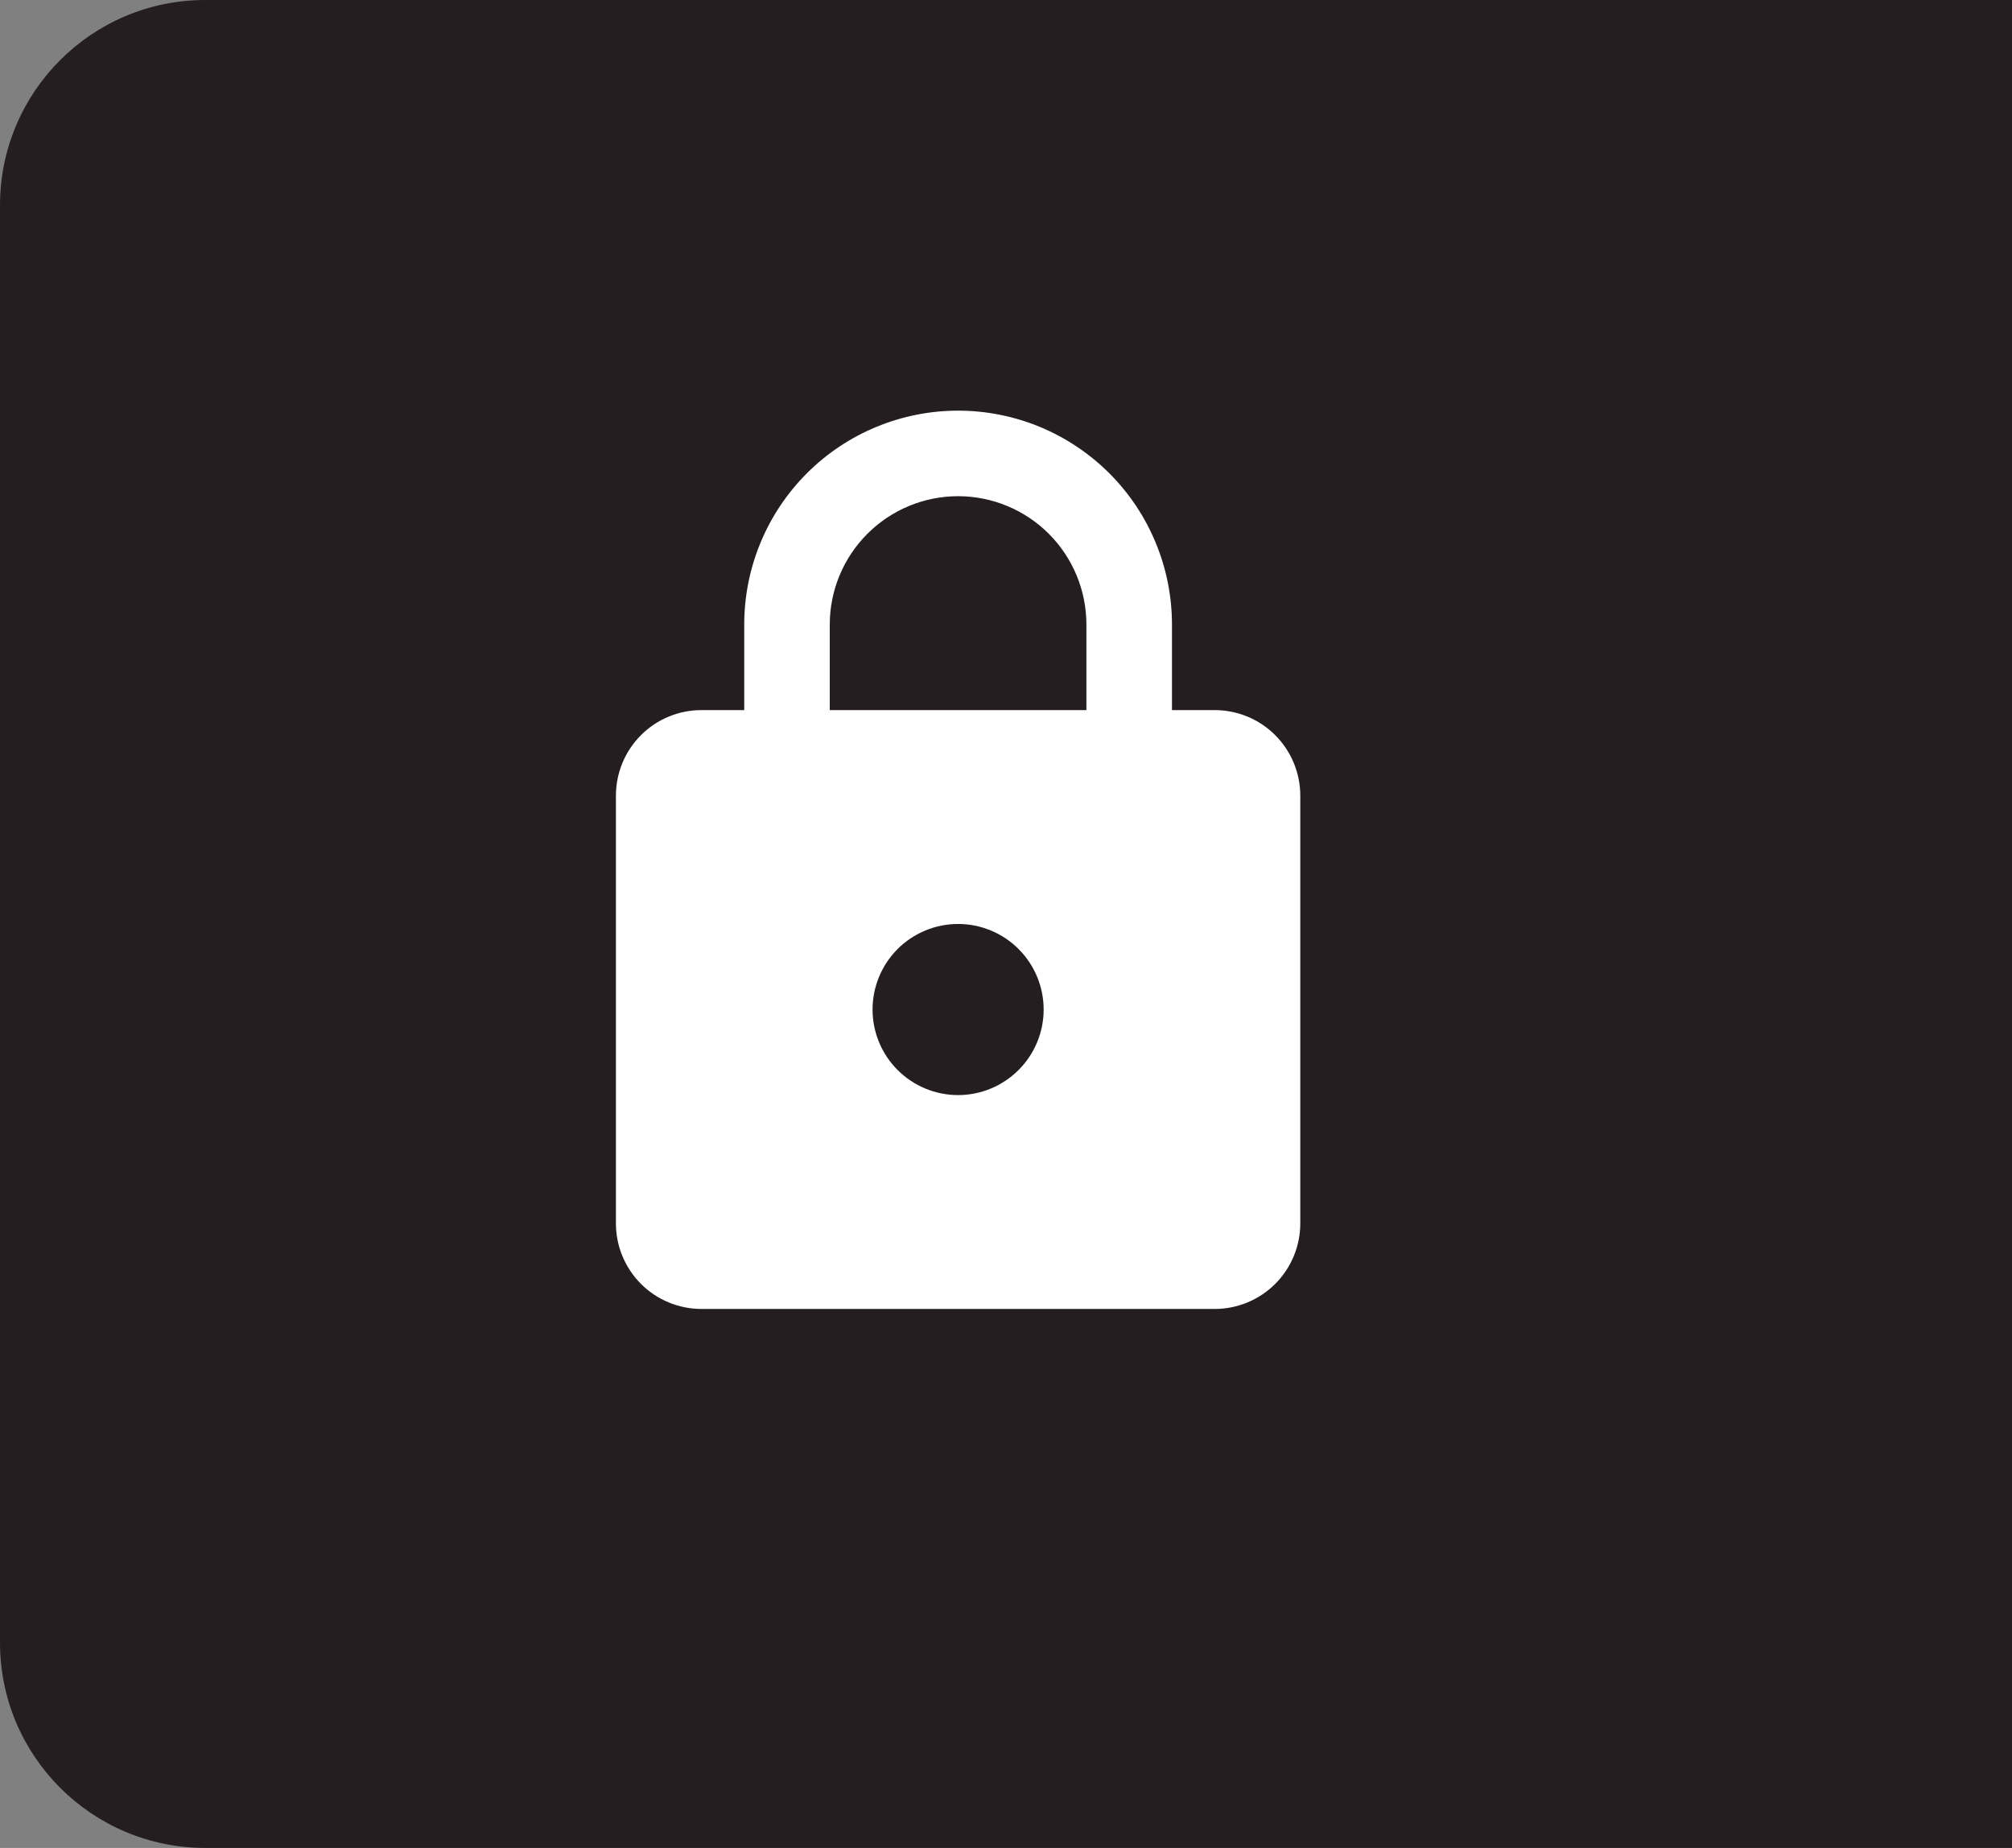 <svg width="49" height="45" viewBox="0 0 49 45" fill="none" xmlns="http://www.w3.org/2000/svg">
<rect x="0" y="0" width="49" height="45" fill="#808080" stroke="none"/>
<path d="M0 5C0 2.239 2.239 0 5 0H49V45H5C2.239 45 0 42.761 0 40V5Z" fill="#241E20"/>
<path d="M23.333 26.667C23.886 26.667 24.416 26.447 24.806 26.056C25.197 25.666 25.417 25.136 25.417 24.583C25.417 24.031 25.197 23.501 24.806 23.11C24.416 22.72 23.886 22.5 23.333 22.5C22.781 22.5 22.251 22.72 21.86 23.11C21.47 23.501 21.25 24.031 21.25 24.583C21.25 25.136 21.47 25.666 21.86 26.056C22.251 26.447 22.781 26.667 23.333 26.667ZM29.583 17.292C30.136 17.292 30.666 17.511 31.056 17.902C31.447 18.293 31.667 18.823 31.667 19.375V29.792C31.667 30.344 31.447 30.874 31.056 31.265C30.666 31.655 30.136 31.875 29.583 31.875H17.083C16.531 31.875 16.001 31.655 15.61 31.265C15.22 30.874 15 30.344 15 29.792V19.375C15 18.823 15.22 18.293 15.61 17.902C16.001 17.511 16.531 17.292 17.083 17.292H18.125V15.208C18.125 13.827 18.674 12.502 19.651 11.525C20.627 10.549 21.952 10 23.333 10C24.017 10 24.695 10.135 25.326 10.396C25.958 10.658 26.532 11.042 27.016 11.525C27.5 12.009 27.884 12.583 28.145 13.215C28.407 13.847 28.542 14.524 28.542 15.208V17.292H29.583ZM23.333 12.083C22.505 12.083 21.71 12.413 21.124 12.999C20.538 13.585 20.208 14.38 20.208 15.208V17.292H26.458V15.208C26.458 14.38 26.129 13.585 25.543 12.999C24.957 12.413 24.162 12.083 23.333 12.083Z" fill="white"/>
</svg>
